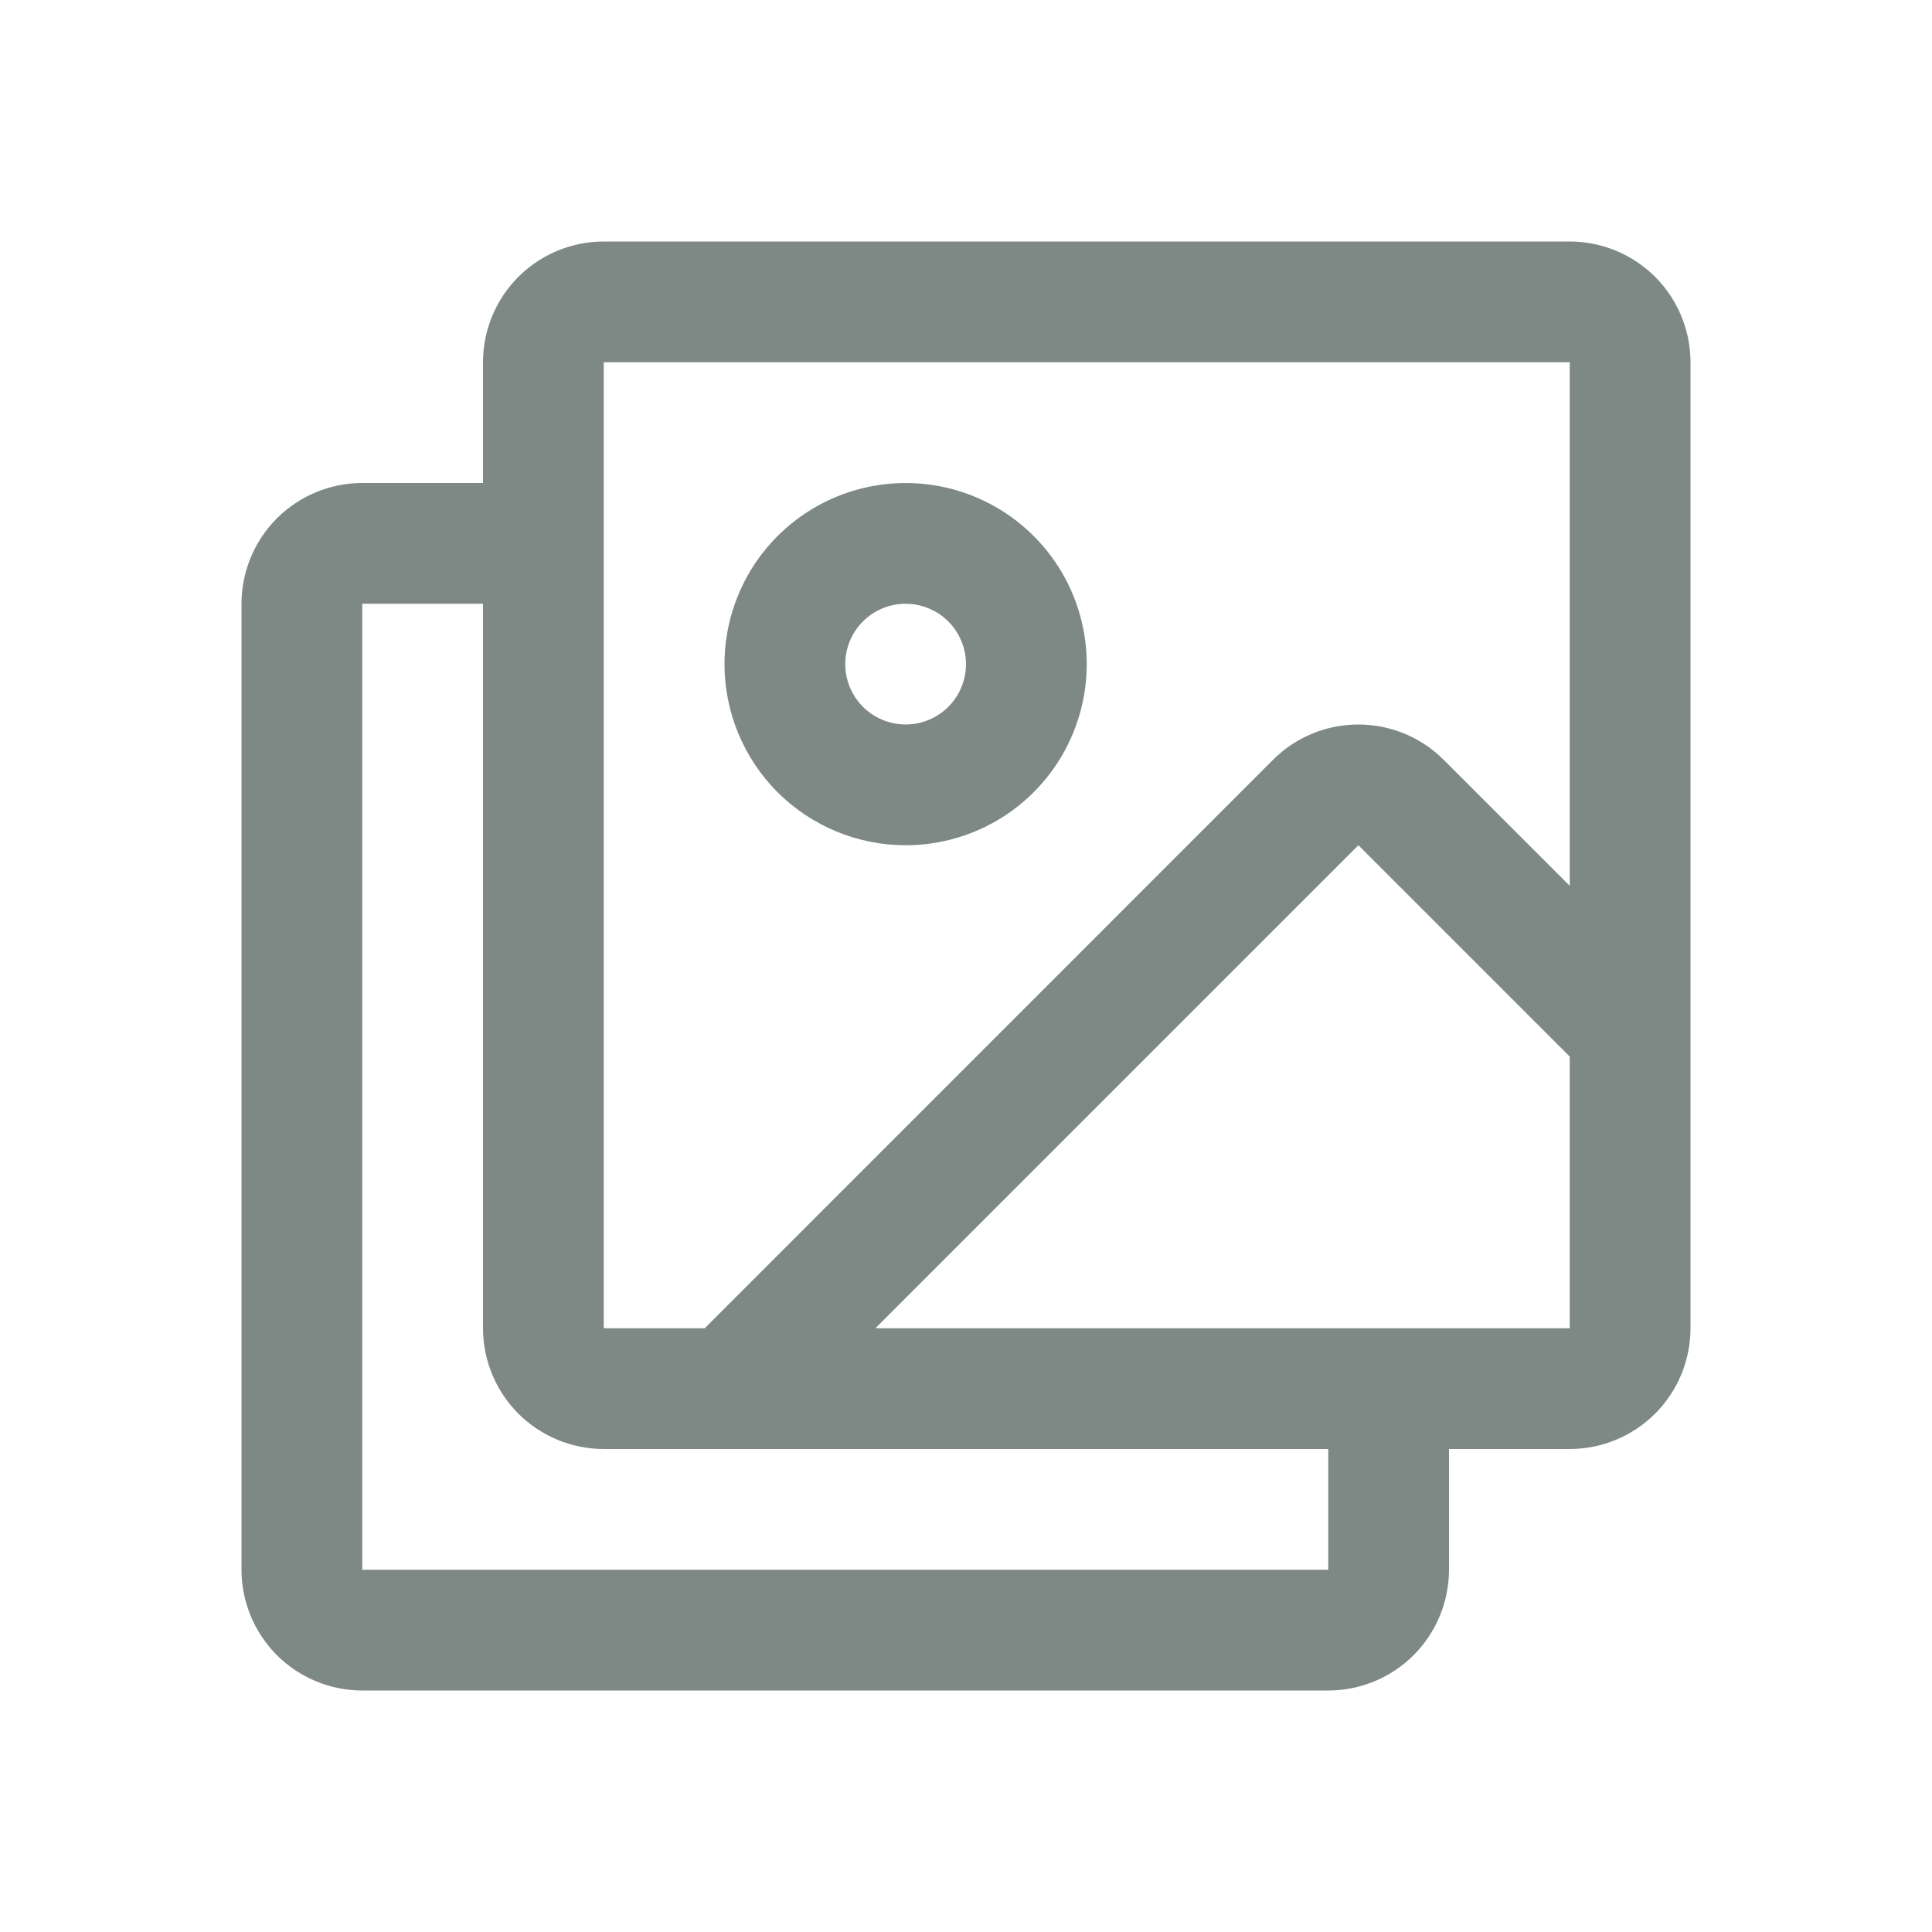 <svg width="20" height="20" viewBox="0 0 20 20" fill="none" xmlns="http://www.w3.org/2000/svg">
<path d="M16.25 2.5H6.25C5.918 2.5 5.601 2.632 5.366 2.866C5.132 3.101 5 3.418 5 3.75V5H3.75C3.418 5 3.101 5.132 2.866 5.366C2.632 5.601 2.5 5.918 2.5 6.25V16.25C2.5 16.581 2.632 16.899 2.866 17.134C3.101 17.368 3.418 17.5 3.75 17.5H13.75C14.082 17.5 14.399 17.368 14.634 17.134C14.868 16.899 15 16.581 15 16.25V15H16.25C16.581 15 16.899 14.868 17.134 14.634C17.368 14.399 17.5 14.082 17.5 13.75V3.75C17.5 3.418 17.368 3.101 17.134 2.866C16.899 2.632 16.581 2.5 16.25 2.5ZM6.25 3.75H16.25V9.17L14.945 7.866C14.711 7.631 14.393 7.5 14.062 7.5C13.73 7.5 13.412 7.631 13.178 7.866L7.295 13.75H6.25V3.75ZM13.75 16.25H3.75V6.25H5V13.75C5 14.082 5.132 14.399 5.366 14.634C5.601 14.868 5.918 15 6.25 15H13.75V16.25ZM16.25 13.75H9.062L14.062 8.75L16.25 10.938V13.75ZM9.375 8.75C9.746 8.75 10.108 8.64 10.417 8.434C10.725 8.228 10.965 7.935 11.107 7.593C11.249 7.25 11.286 6.873 11.214 6.509C11.142 6.145 10.963 5.811 10.701 5.549C10.439 5.287 10.104 5.108 9.741 5.036C9.377 4.964 9 5.001 8.657 5.143C8.315 5.285 8.022 5.525 7.816 5.833C7.61 6.142 7.5 6.504 7.5 6.875C7.5 7.372 7.698 7.849 8.049 8.201C8.401 8.552 8.878 8.75 9.375 8.75ZM9.375 6.25C9.499 6.25 9.619 6.287 9.722 6.355C9.825 6.424 9.905 6.522 9.952 6.636C10 6.75 10.012 6.876 9.988 6.997C9.964 7.118 9.904 7.23 9.817 7.317C9.73 7.404 9.618 7.464 9.497 7.488C9.376 7.512 9.25 7.5 9.136 7.452C9.022 7.405 8.924 7.325 8.855 7.222C8.787 7.119 8.75 6.999 8.75 6.875C8.75 6.709 8.816 6.55 8.933 6.433C9.05 6.316 9.209 6.25 9.375 6.25Z" fill="#7E8986"/>
</svg>
